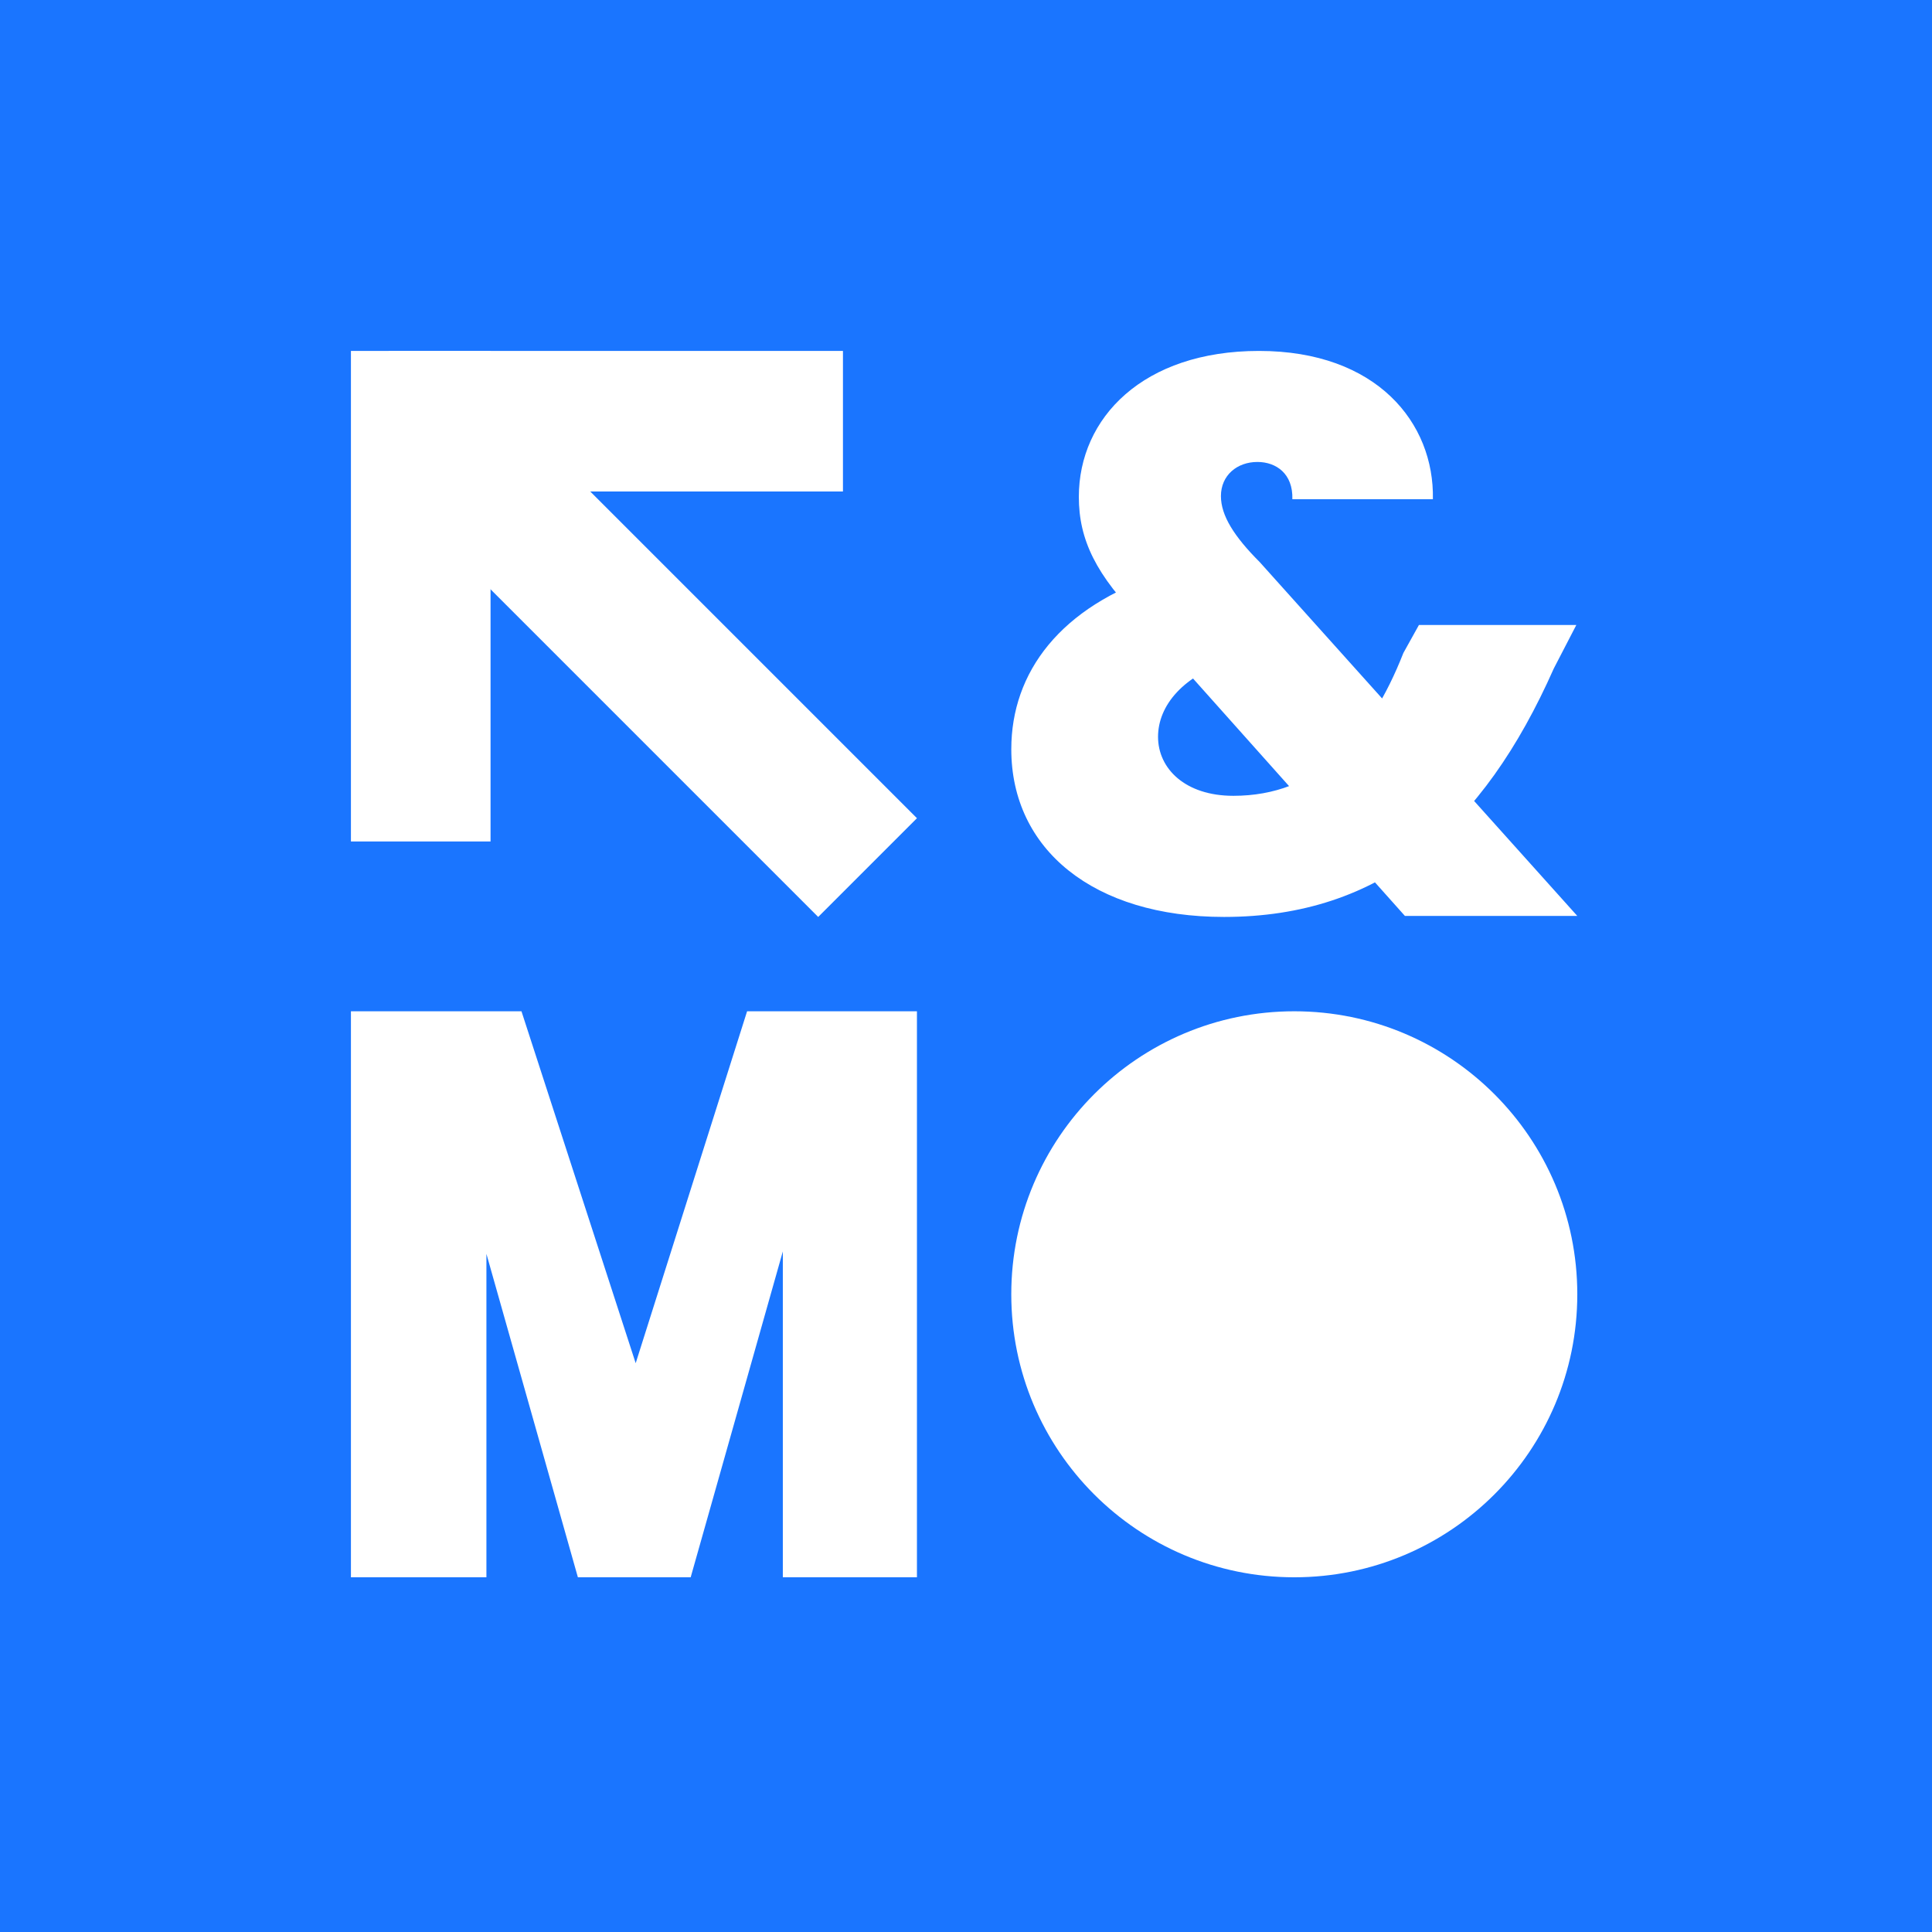 <svg xmlns="http://www.w3.org/2000/svg" width="512" height="512" fill="none" viewBox="0 0 512 512">
  <path fill="#1A75FF" d="M0 0h512v512H0z"/>
  <path fill="#fff" d="M93 93h37v129.998H93z"/>
  <path fill="#fff" d="M103 93h120.39v37.25H103z"/>
  <path fill="#fff" d="m138.11 111.941 104.892 104.892-26.17 26.17-104.891-104.892zM379.731 132.3h-37.243c.206-6.79-4.321-9.877-9.259-9.877-5.35 0-9.671 3.498-9.671 9.054 0 5.144 3.498 10.699 10.288 17.489l84.157 93.768h-45.68l-69.547-77.924c-12.345-12.346-16.872-21.811-16.872-33.127 0-20.988 17.078-38.683 47.737-38.683 31.275 0 46.502 19.136 46.09 39.3Zm-55.967 14.814 15.844 24.074-12.346 3.498c-13.786 4.115-20.37 12.345-20.37 20.576 0 8.436 7.201 15.637 19.958 15.637 22.017 0 36.009-14.814 45.062-37.859l4.115-7.407h41.712l-5.967 11.522c-18.769 42.341-45.827 65.843-87.391 65.843-34.568 0-56.378-17.901-56.378-44.444 0-20.37 12.963-37.86 39.917-46.501l15.844-4.939Z"/>
  <ellipse cx="343" cy="342.999" fill="#fff" rx="75" ry="74.999"/>
  <path fill="#fff" d="M93 418V268.002h45.196l37.55 115.7-15.31 2.916 37.551-118.616H243V418h-35.541V290.602l10.936 2.37L183.036 418h-29.89l-35.359-125.028 11.118-2.37V418H93Z"/>
</svg>
